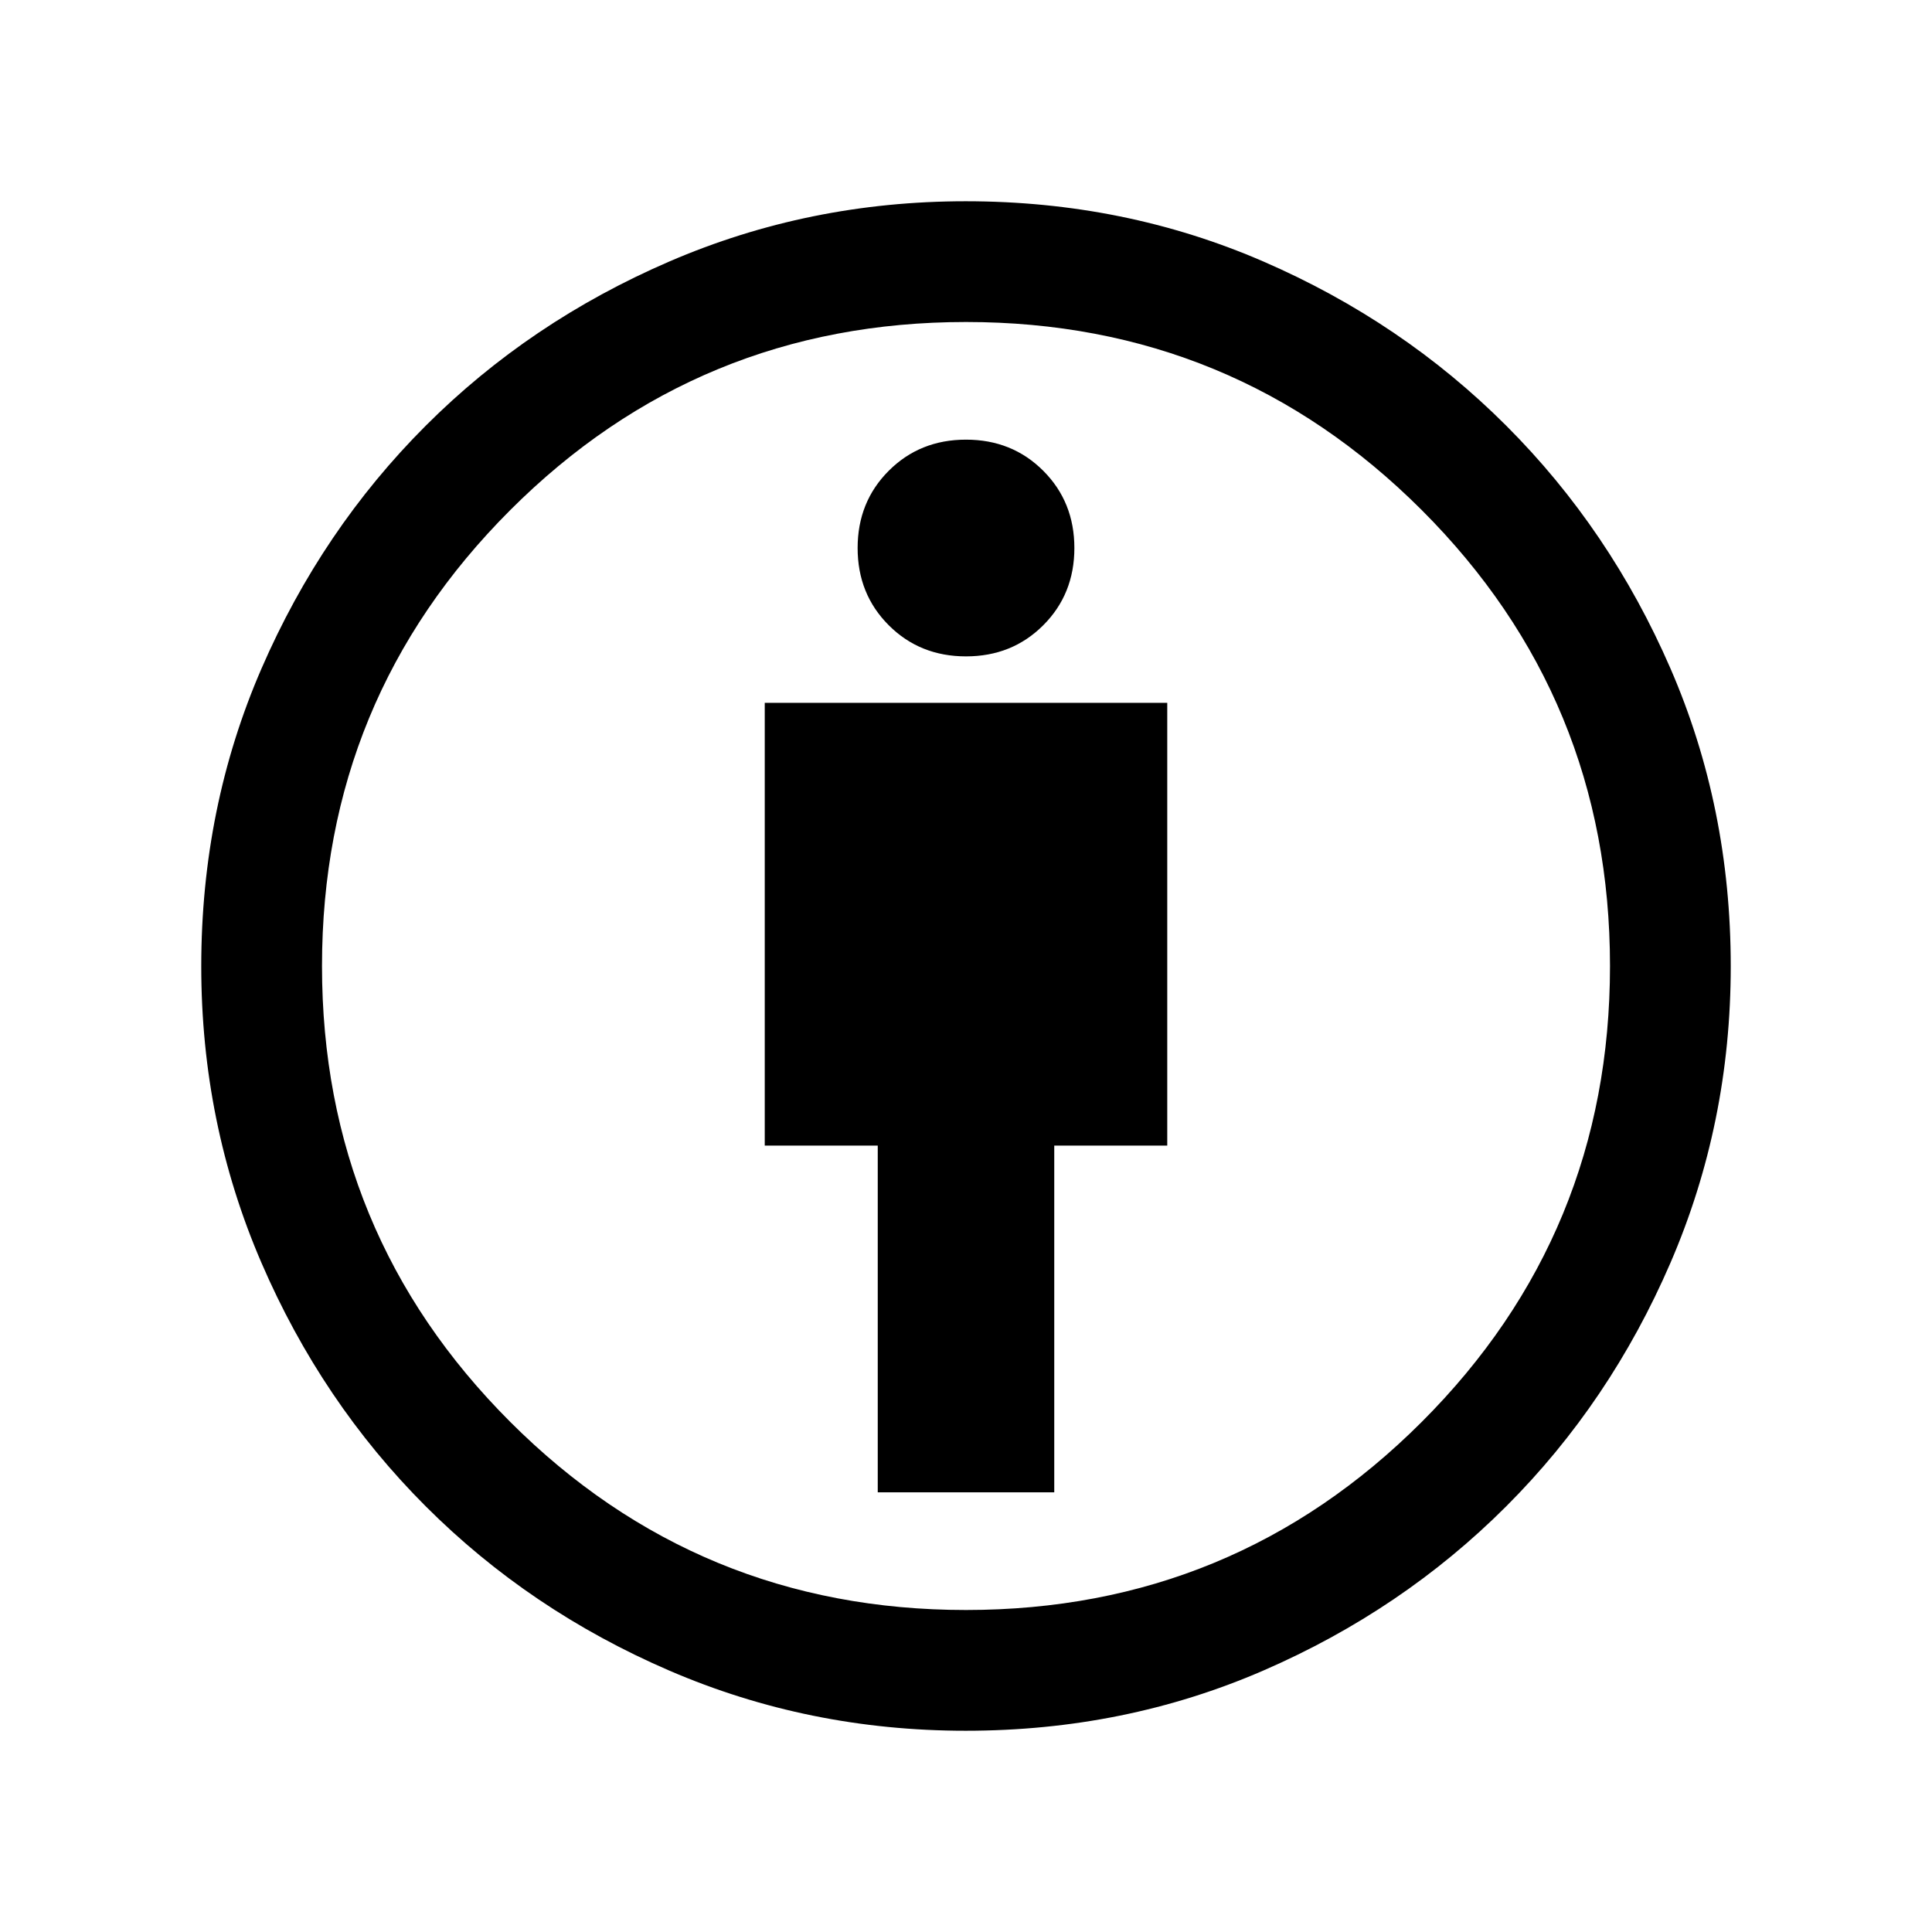 <svg xmlns="http://www.w3.org/2000/svg" height="24" viewBox="0 -960 960 960" width="24"><path d="M436.15-218.46h87.7v-172.31H580v-220H380v220h56.15v172.31ZM479.88-100q-78.03 0-147.33-29.9-69.29-29.9-121.02-81.63-51.73-51.73-81.63-121.02-29.9-69.3-29.9-147.33 0-78.98 29.96-147.97 29.96-69 81.58-120.61 51.61-51.62 121-81.58T479.88-860q78.89 0 147.93 29.96t120.65 81.58q51.62 51.61 81.58 120.61Q860-558.86 860-479.88q0 78.03-29.96 147.38t-81.58 120.96q-51.61 51.62-120.61 81.58Q558.86-100 479.88-100Zm.12-60q133 0 226.5-93.5T800-480q0-133-93.5-226.5T480-800q-133 0-226.5 93.5T160-480q0 133 93.5 226.5T480-160Zm0-473.85q22.92 0 38.38-15.46 15.47-15.46 15.47-38.38t-15.47-38.39q-15.46-15.46-38.38-15.46t-38.38 15.46q-15.47 15.47-15.47 38.39t15.47 38.38q15.46 15.46 38.38 15.46ZM480-480Z"/></svg>